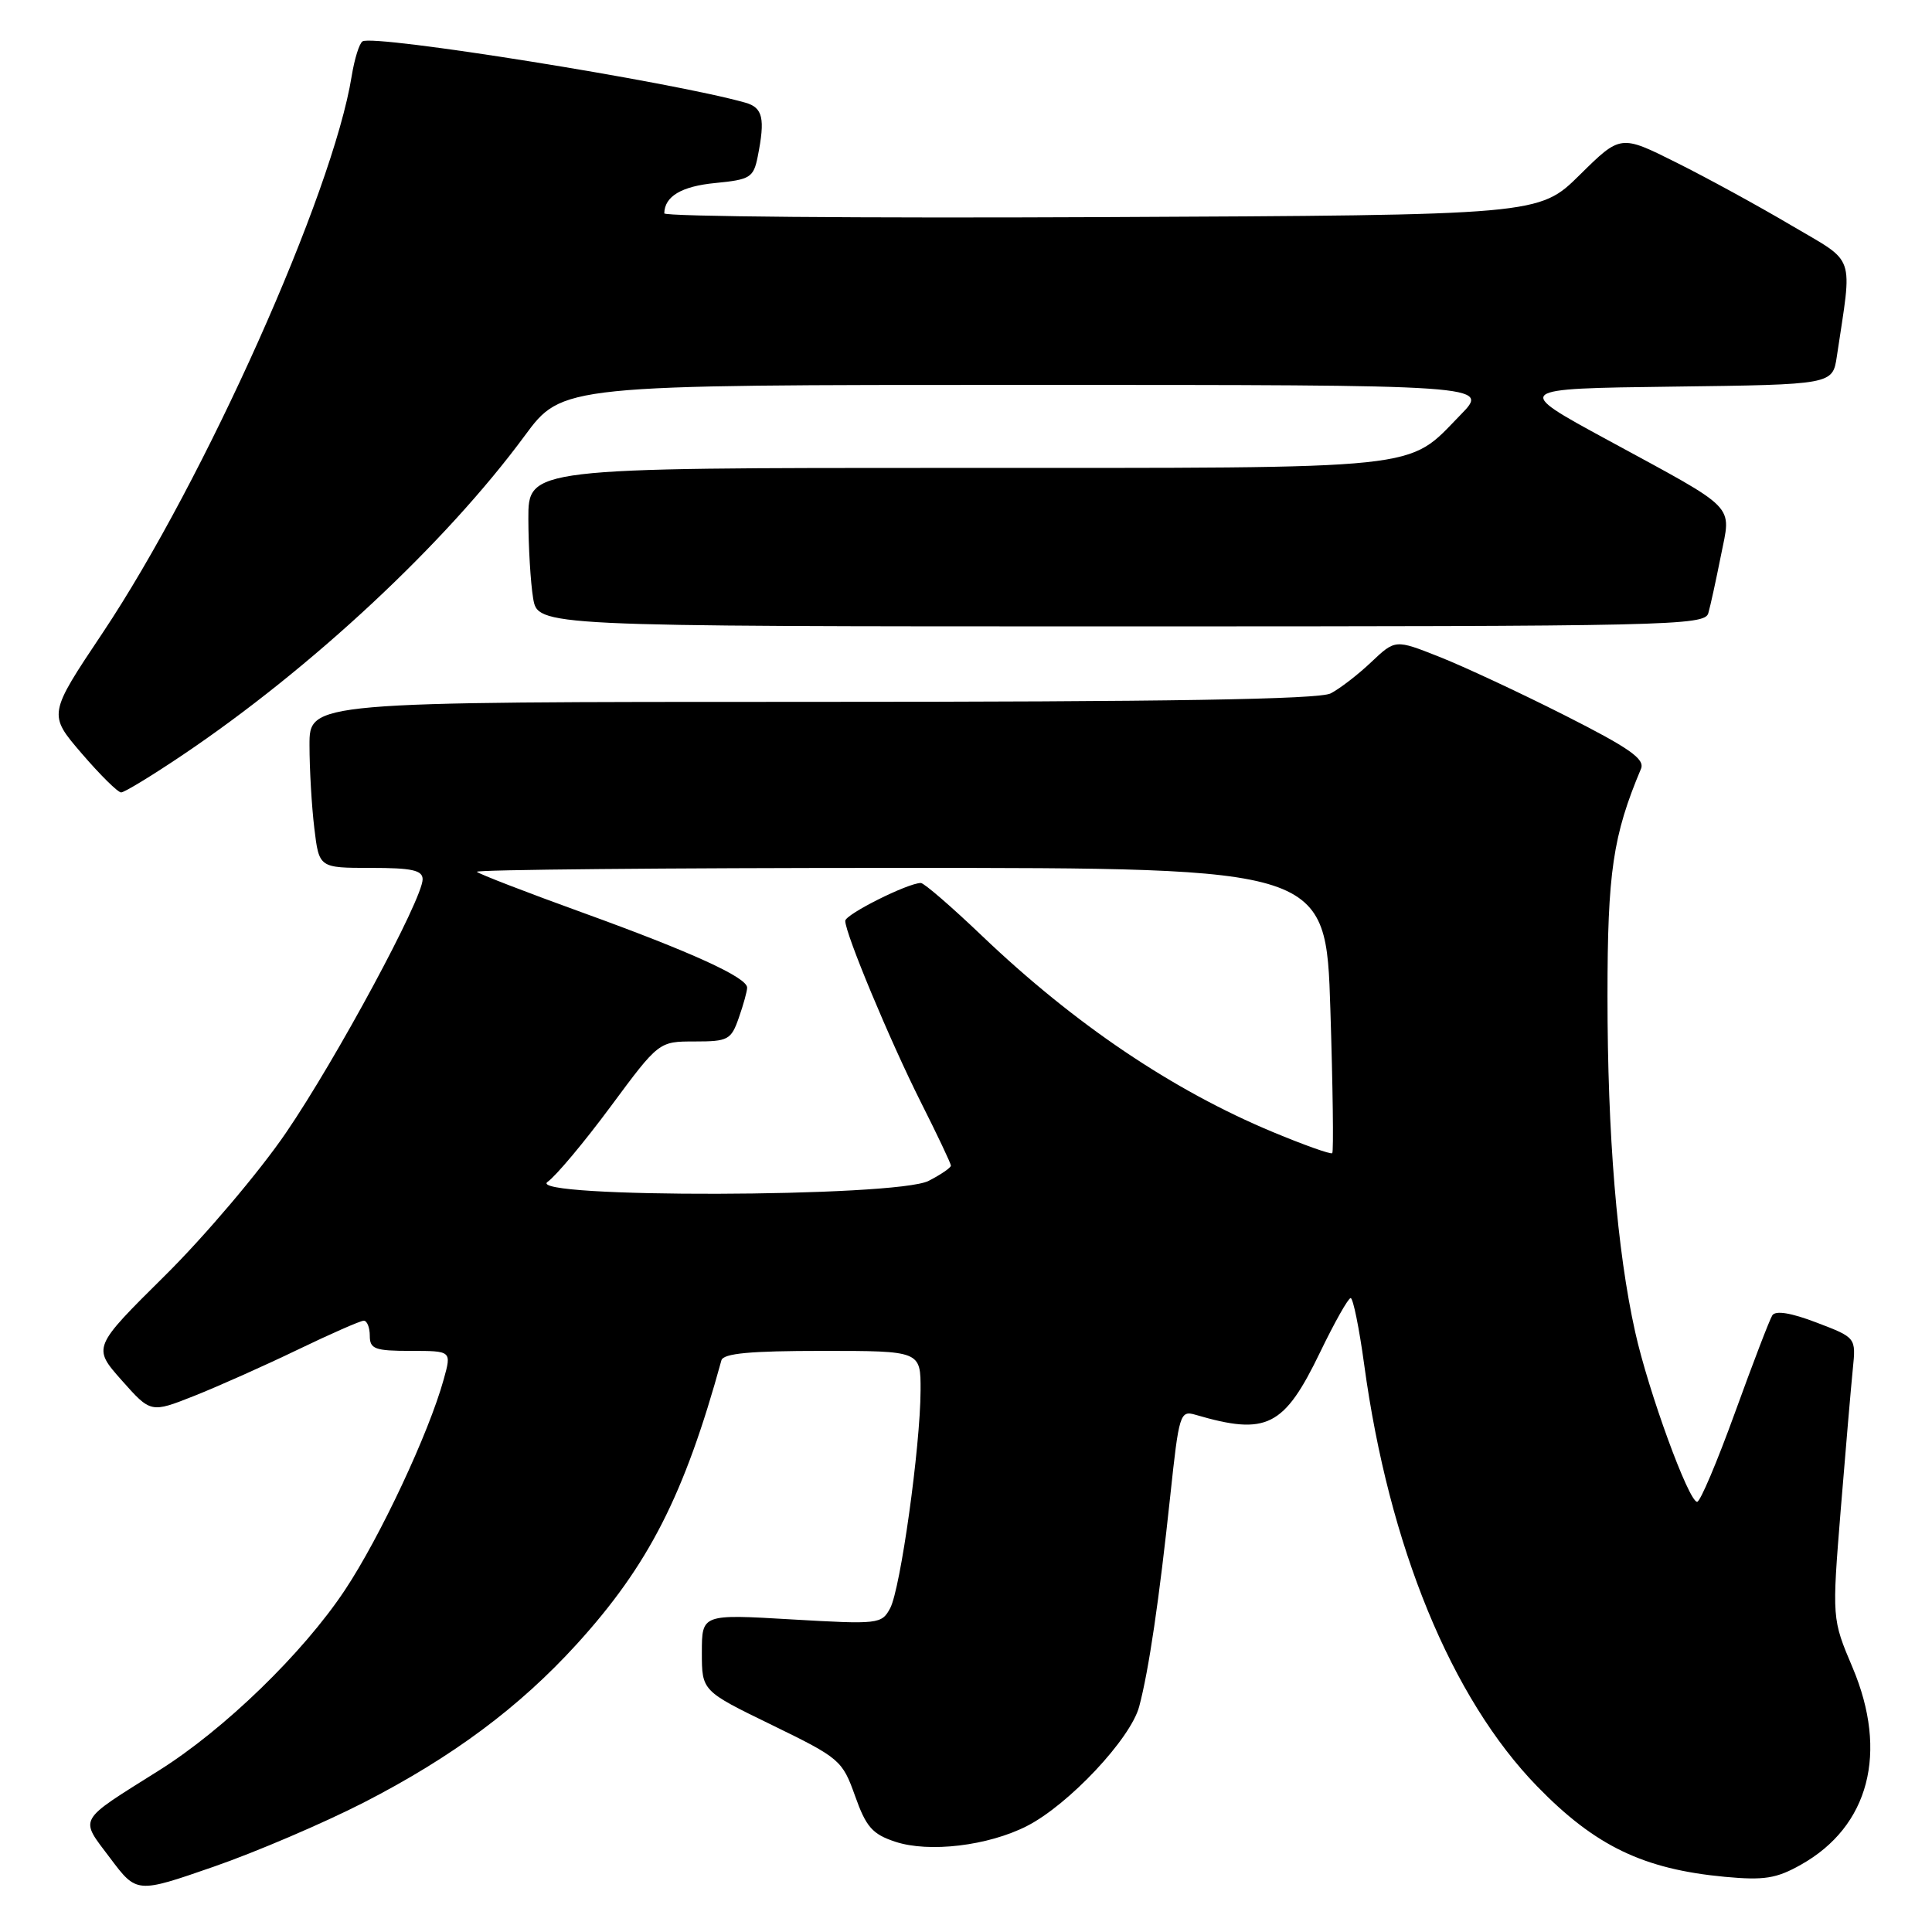 <?xml version="1.0" encoding="UTF-8" standalone="no"?>
<!DOCTYPE svg PUBLIC "-//W3C//DTD SVG 1.1//EN" "http://www.w3.org/Graphics/SVG/1.1/DTD/svg11.dtd" >
<svg xmlns="http://www.w3.org/2000/svg" xmlns:xlink="http://www.w3.org/1999/xlink" version="1.1" viewBox="0 0 256 256">
 <g >
 <path fill="currentColor"
d=" M 48.17 238.86 C 59.96 232.81 68.79 226.24 76.43 217.85 C 85.96 207.37 90.68 198.11 95.59 180.25 C 95.85 179.33 99.39 179.00 108.97 179.00 C 122.00 179.00 122.00 179.00 121.98 184.25 C 121.95 191.73 119.32 210.53 117.95 213.10 C 116.82 215.20 116.42 215.25 104.89 214.58 C 93.00 213.88 93.00 213.88 93.00 218.97 C 93.00 224.06 93.00 224.06 102.28 228.57 C 111.29 232.96 111.61 233.24 113.30 237.97 C 114.76 242.09 115.60 243.04 118.63 244.04 C 123.10 245.52 130.94 244.58 136.07 241.96 C 141.60 239.14 149.82 230.39 150.95 226.12 C 152.23 221.31 153.60 211.97 155.07 198.17 C 156.22 187.36 156.37 186.87 158.39 187.46 C 167.86 190.24 170.14 189.09 174.94 179.14 C 176.84 175.21 178.65 172.00 178.97 172.00 C 179.29 172.00 180.10 175.96 180.76 180.81 C 184.04 204.89 192.30 225.01 203.71 236.73 C 211.38 244.61 217.76 247.68 228.56 248.69 C 233.76 249.17 235.38 248.92 238.64 247.08 C 247.67 242.01 250.23 232.22 245.48 220.97 C 242.74 214.50 242.74 214.50 243.91 200.00 C 244.56 192.03 245.28 183.64 245.51 181.37 C 245.93 177.24 245.93 177.24 240.71 175.25 C 237.32 173.95 235.27 173.62 234.84 174.29 C 234.48 174.85 232.26 180.65 229.90 187.16 C 227.54 193.67 225.29 199.00 224.88 199.00 C 223.76 199.00 218.42 184.38 216.67 176.50 C 214.26 165.68 213.00 150.40 213.00 131.98 C 213.00 115.57 213.72 110.71 217.44 101.87 C 217.98 100.57 215.93 99.13 207.31 94.77 C 201.37 91.77 193.89 88.28 190.69 87.02 C 184.88 84.72 184.88 84.72 181.69 87.74 C 179.94 89.40 177.52 91.26 176.32 91.88 C 174.77 92.67 154.73 93.00 107.57 93.00 C 41.00 93.00 41.00 93.00 41.01 98.75 C 41.01 101.91 41.30 106.86 41.65 109.75 C 42.28 115.00 42.28 115.00 49.14 115.00 C 54.59 115.00 56.00 115.31 56.00 116.51 C 56.00 119.12 44.58 140.31 37.90 150.09 C 34.38 155.25 27.17 163.76 21.88 169.00 C 12.26 178.53 12.26 178.53 16.12 182.89 C 19.98 187.24 19.98 187.24 25.74 184.96 C 28.91 183.70 35.08 180.95 39.45 178.84 C 43.83 176.73 47.76 175.00 48.20 175.00 C 48.64 175.00 49.00 175.90 49.00 177.00 C 49.00 178.75 49.67 179.00 54.42 179.00 C 59.84 179.00 59.84 179.00 58.80 182.75 C 56.84 189.86 50.35 203.71 45.69 210.71 C 40.15 219.05 29.72 229.16 21.07 234.59 C 10.13 241.47 10.51 240.78 14.59 246.20 C 18.11 250.89 18.11 250.89 28.31 247.35 C 33.91 245.41 42.85 241.58 48.17 238.86 Z  M 24.17 100.06 C 41.28 88.55 59.00 72.02 69.52 57.75 C 74.50 51.00 74.50 51.00 135.95 51.00 C 197.41 51.00 197.41 51.00 193.53 54.97 C 186.32 62.35 189.65 62.00 126.60 62.00 C 70.00 62.00 70.00 62.00 70.01 68.75 C 70.02 72.46 70.30 77.19 70.64 79.25 C 71.26 83.00 71.26 83.00 148.56 83.00 C 221.33 83.00 225.89 82.90 226.36 81.25 C 226.64 80.29 227.38 76.88 228.02 73.67 C 229.40 66.69 230.47 67.79 213.00 58.29 C 200.50 51.50 200.50 51.50 221.67 51.23 C 242.83 50.96 242.83 50.96 243.39 47.23 C 245.46 33.38 246.02 34.98 237.33 29.85 C 233.02 27.30 226.18 23.56 222.11 21.53 C 214.73 17.84 214.73 17.84 209.33 23.17 C 203.93 28.50 203.93 28.50 145.97 28.77 C 114.08 28.92 88.01 28.70 88.02 28.27 C 88.06 26.01 90.31 24.68 94.79 24.25 C 99.41 23.80 99.84 23.53 100.40 20.76 C 101.41 15.68 101.09 14.26 98.75 13.60 C 89.03 10.85 49.57 4.53 48.04 5.48 C 47.61 5.74 46.97 7.81 46.60 10.08 C 44.12 25.60 27.10 63.64 13.60 83.86 C 6.38 94.66 6.38 94.66 10.82 99.83 C 13.26 102.67 15.61 105.00 16.05 105.00 C 16.48 105.00 20.13 102.78 24.17 100.06 Z  M 72.56 156.60 C 73.66 155.83 77.43 151.33 80.93 146.60 C 87.30 138.00 87.30 138.00 92.05 138.00 C 96.48 138.00 96.88 137.79 97.90 134.85 C 98.51 133.12 99.00 131.33 99.00 130.87 C 99.00 129.51 91.59 126.14 77.23 120.94 C 69.79 118.25 63.48 115.81 63.19 115.52 C 62.90 115.24 88.10 115.00 119.18 115.00 C 175.69 115.00 175.69 115.00 176.28 133.73 C 176.61 144.03 176.72 152.61 176.53 152.80 C 176.35 152.99 172.81 151.73 168.68 150.01 C 155.39 144.48 142.39 135.71 130.14 124.02 C 126.10 120.16 122.44 117.00 122.02 117.00 C 120.30 117.00 112.00 121.16 112.00 122.02 C 112.00 123.69 117.90 137.85 121.99 145.99 C 124.20 150.37 126.00 154.18 126.00 154.45 C 126.00 154.73 124.67 155.64 123.05 156.47 C 118.81 158.67 69.43 158.79 72.56 156.60 Z "/>
</g>
</svg>